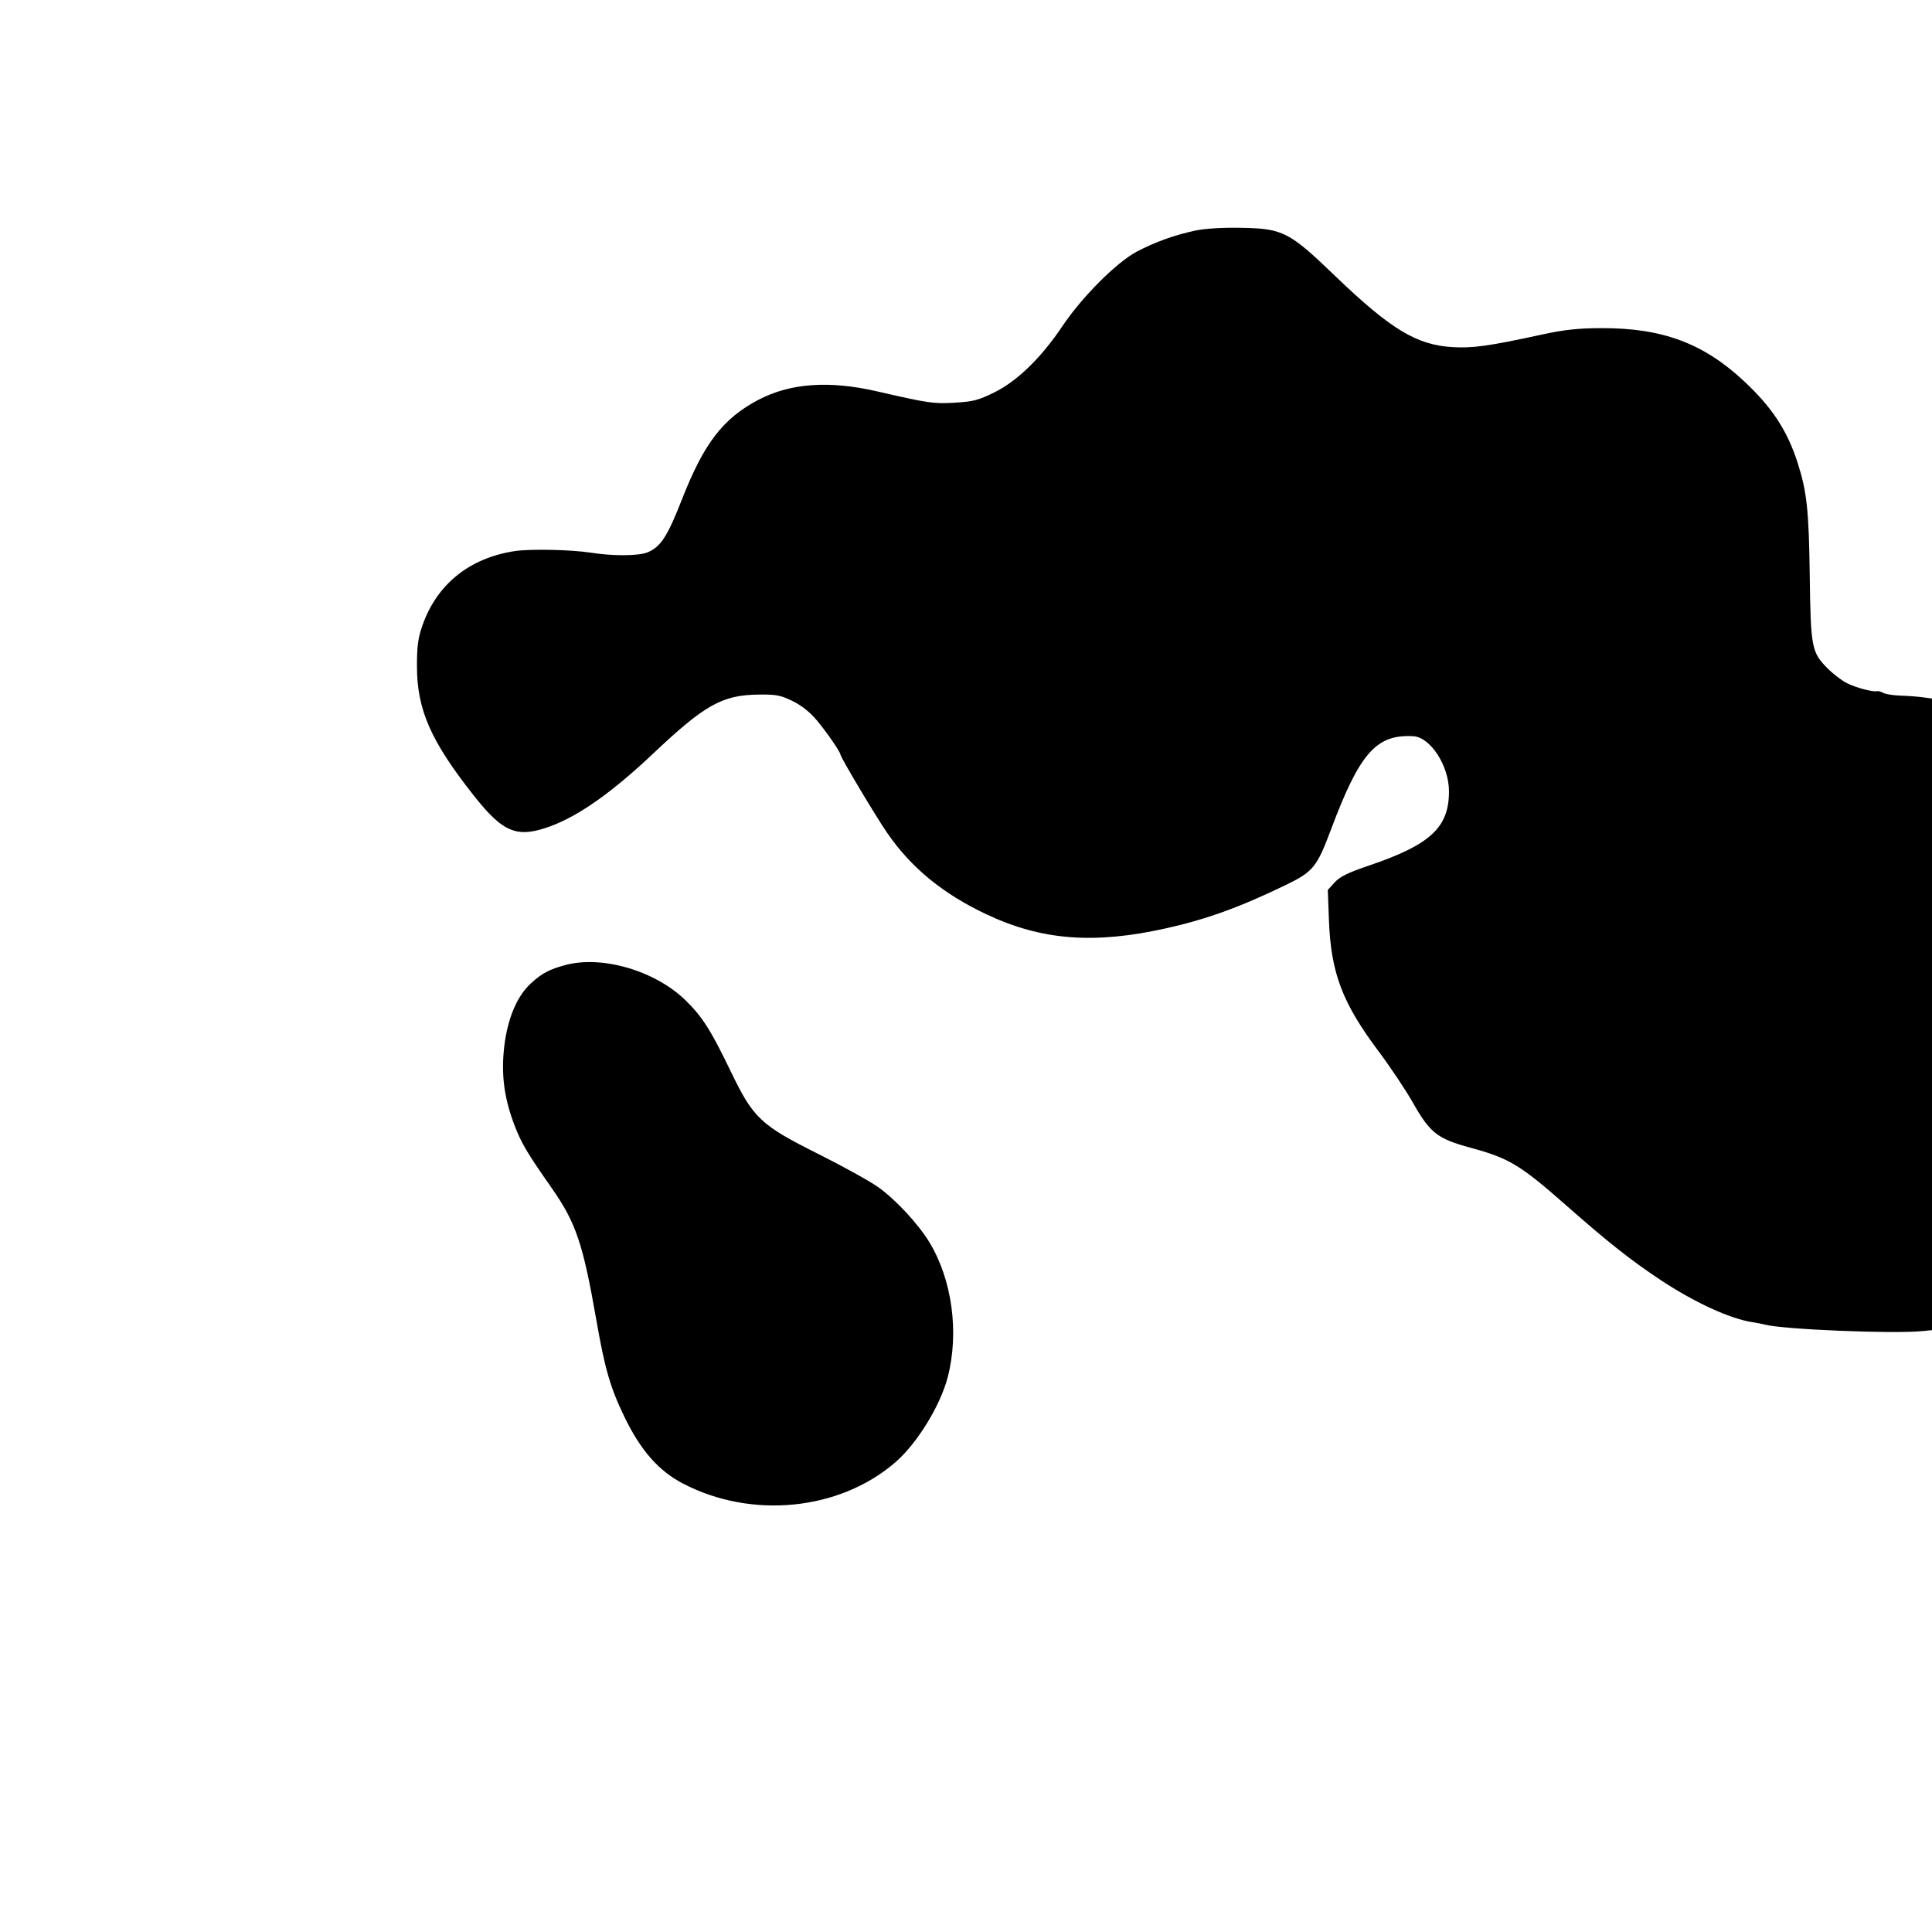 <svg id="svg" version="1.1" width="800" height="800" xmlns="http://www.w3.org/2000/svg"><path d="M495.000 95.474 C 486.326 97.318,478.280 100.208,470.725 104.193 C 462.376 108.598,448.046 122.945,439.956 135.000 C 431.110 148.181,421.251 157.778,411.712 162.492 C 405.165 165.728,402.909 166.313,395.309 166.747 C 386.459 167.251,384.653 166.987,363.000 162.016 C 343.264 157.486,327.143 158.659,314.000 165.582 C 299.357 173.296,291.475 183.571,282.370 206.814 C 276.367 222.139,273.576 226.444,268.181 228.698 C 264.510 230.232,253.854 230.302,244.616 228.853 C 236.530 227.585,219.481 227.230,213.136 228.198 C 194.373 231.060,180.886 241.928,174.911 259.000 C 173.096 264.188,172.639 267.620,172.652 276.000 C 172.679 293.892,178.410 306.912,196.152 329.387 C 208.482 345.006,214.226 347.255,228.323 341.980 C 239.960 337.626,253.769 327.816,270.417 312.076 C 291.798 291.861,299.025 287.805,314.000 287.610 C 321.423 287.514,323.225 287.856,328.225 290.311 C 331.936 292.134,335.470 294.948,338.270 298.311 C 342.364 303.228,348.000 311.406,348.000 312.430 C 348.000 313.484,362.614 337.996,367.322 344.838 C 377.277 359.305,390.349 370.038,408.414 378.577 C 431.277 389.383,452.969 391.075,482.883 384.386 C 499.724 380.620,513.390 375.670,532.500 366.415 C 543.727 360.978,545.315 359.025,551.130 343.500 C 563.015 311.772,569.872 303.997,585.215 304.849 C 592.309 305.243,599.973 317.060,599.990 327.628 C 600.014 342.705,592.313 349.812,566.500 358.537 C 558.212 361.338,554.799 363.025,552.657 365.377 L 549.813 368.500 550.282 381.000 C 551.099 402.823,555.802 415.258,570.809 435.275 C 575.664 441.751,582.081 451.363,585.068 456.634 C 592.137 469.105,595.217 471.526,608.675 475.184 C 625.039 479.632,629.368 482.245,648.950 499.494 C 665.914 514.437,675.332 521.873,687.600 530.012 C 701.602 539.302,716.519 546.148,725.677 547.490 C 727.230 547.718,729.625 548.188,731.000 548.537 C 738.821 550.516,783.661 552.360,795.750 551.198 L 800.000 550.790 800.000 420.023 L 800.000 289.256 796.250 288.738 C 794.188 288.453,790.060 288.145,787.077 288.053 C 784.095 287.961,780.850 287.455,779.868 286.929 C 778.885 286.403,777.725 286.070,777.291 286.189 C 775.615 286.647,768.419 284.744,764.755 282.875 C 762.644 281.798,759.118 279.118,756.919 276.919 C 750.114 270.114,749.773 268.355,749.371 238.000 C 749.017 211.249,748.183 203.537,744.357 191.632 C 740.055 178.245,733.807 168.726,722.187 157.856 C 705.362 142.117,688.286 135.775,663.000 135.873 C 653.403 135.910,647.713 136.527,638.500 138.528 C 616.401 143.329,609.852 144.243,601.290 143.724 C 586.522 142.829,575.676 136.222,552.705 114.129 C 533.835 95.981,531.248 94.658,514.000 94.330 C 506.256 94.183,499.027 94.618,495.000 95.474 M234.230 399.572 C 227.532 401.348,224.403 403.001,219.860 407.164 C 213.596 412.904,209.571 423.183,208.523 436.112 C 207.680 446.510,209.095 455.718,213.152 466.238 C 215.946 473.483,218.357 477.539,228.335 491.781 C 238.522 506.320,241.388 514.815,247.050 547.252 C 250.463 566.804,252.785 574.760,258.564 586.705 C 265.271 600.569,272.684 609.021,282.748 614.276 C 311.185 629.128,347.517 625.530,370.677 605.570 C 379.690 597.801,389.366 582.093,392.436 570.247 C 397.223 551.775,394.259 529.924,384.863 514.422 C 380.256 506.820,370.904 496.746,363.646 491.567 C 360.256 489.148,349.161 483.004,338.991 477.914 C 314.886 465.850,311.958 463.088,302.528 443.521 C 294.340 426.530,290.823 421.001,283.916 414.255 C 271.381 402.011,249.464 395.534,234.230 399.572 " stroke="none" fill="black" fill-rule="evenodd"/></svg>